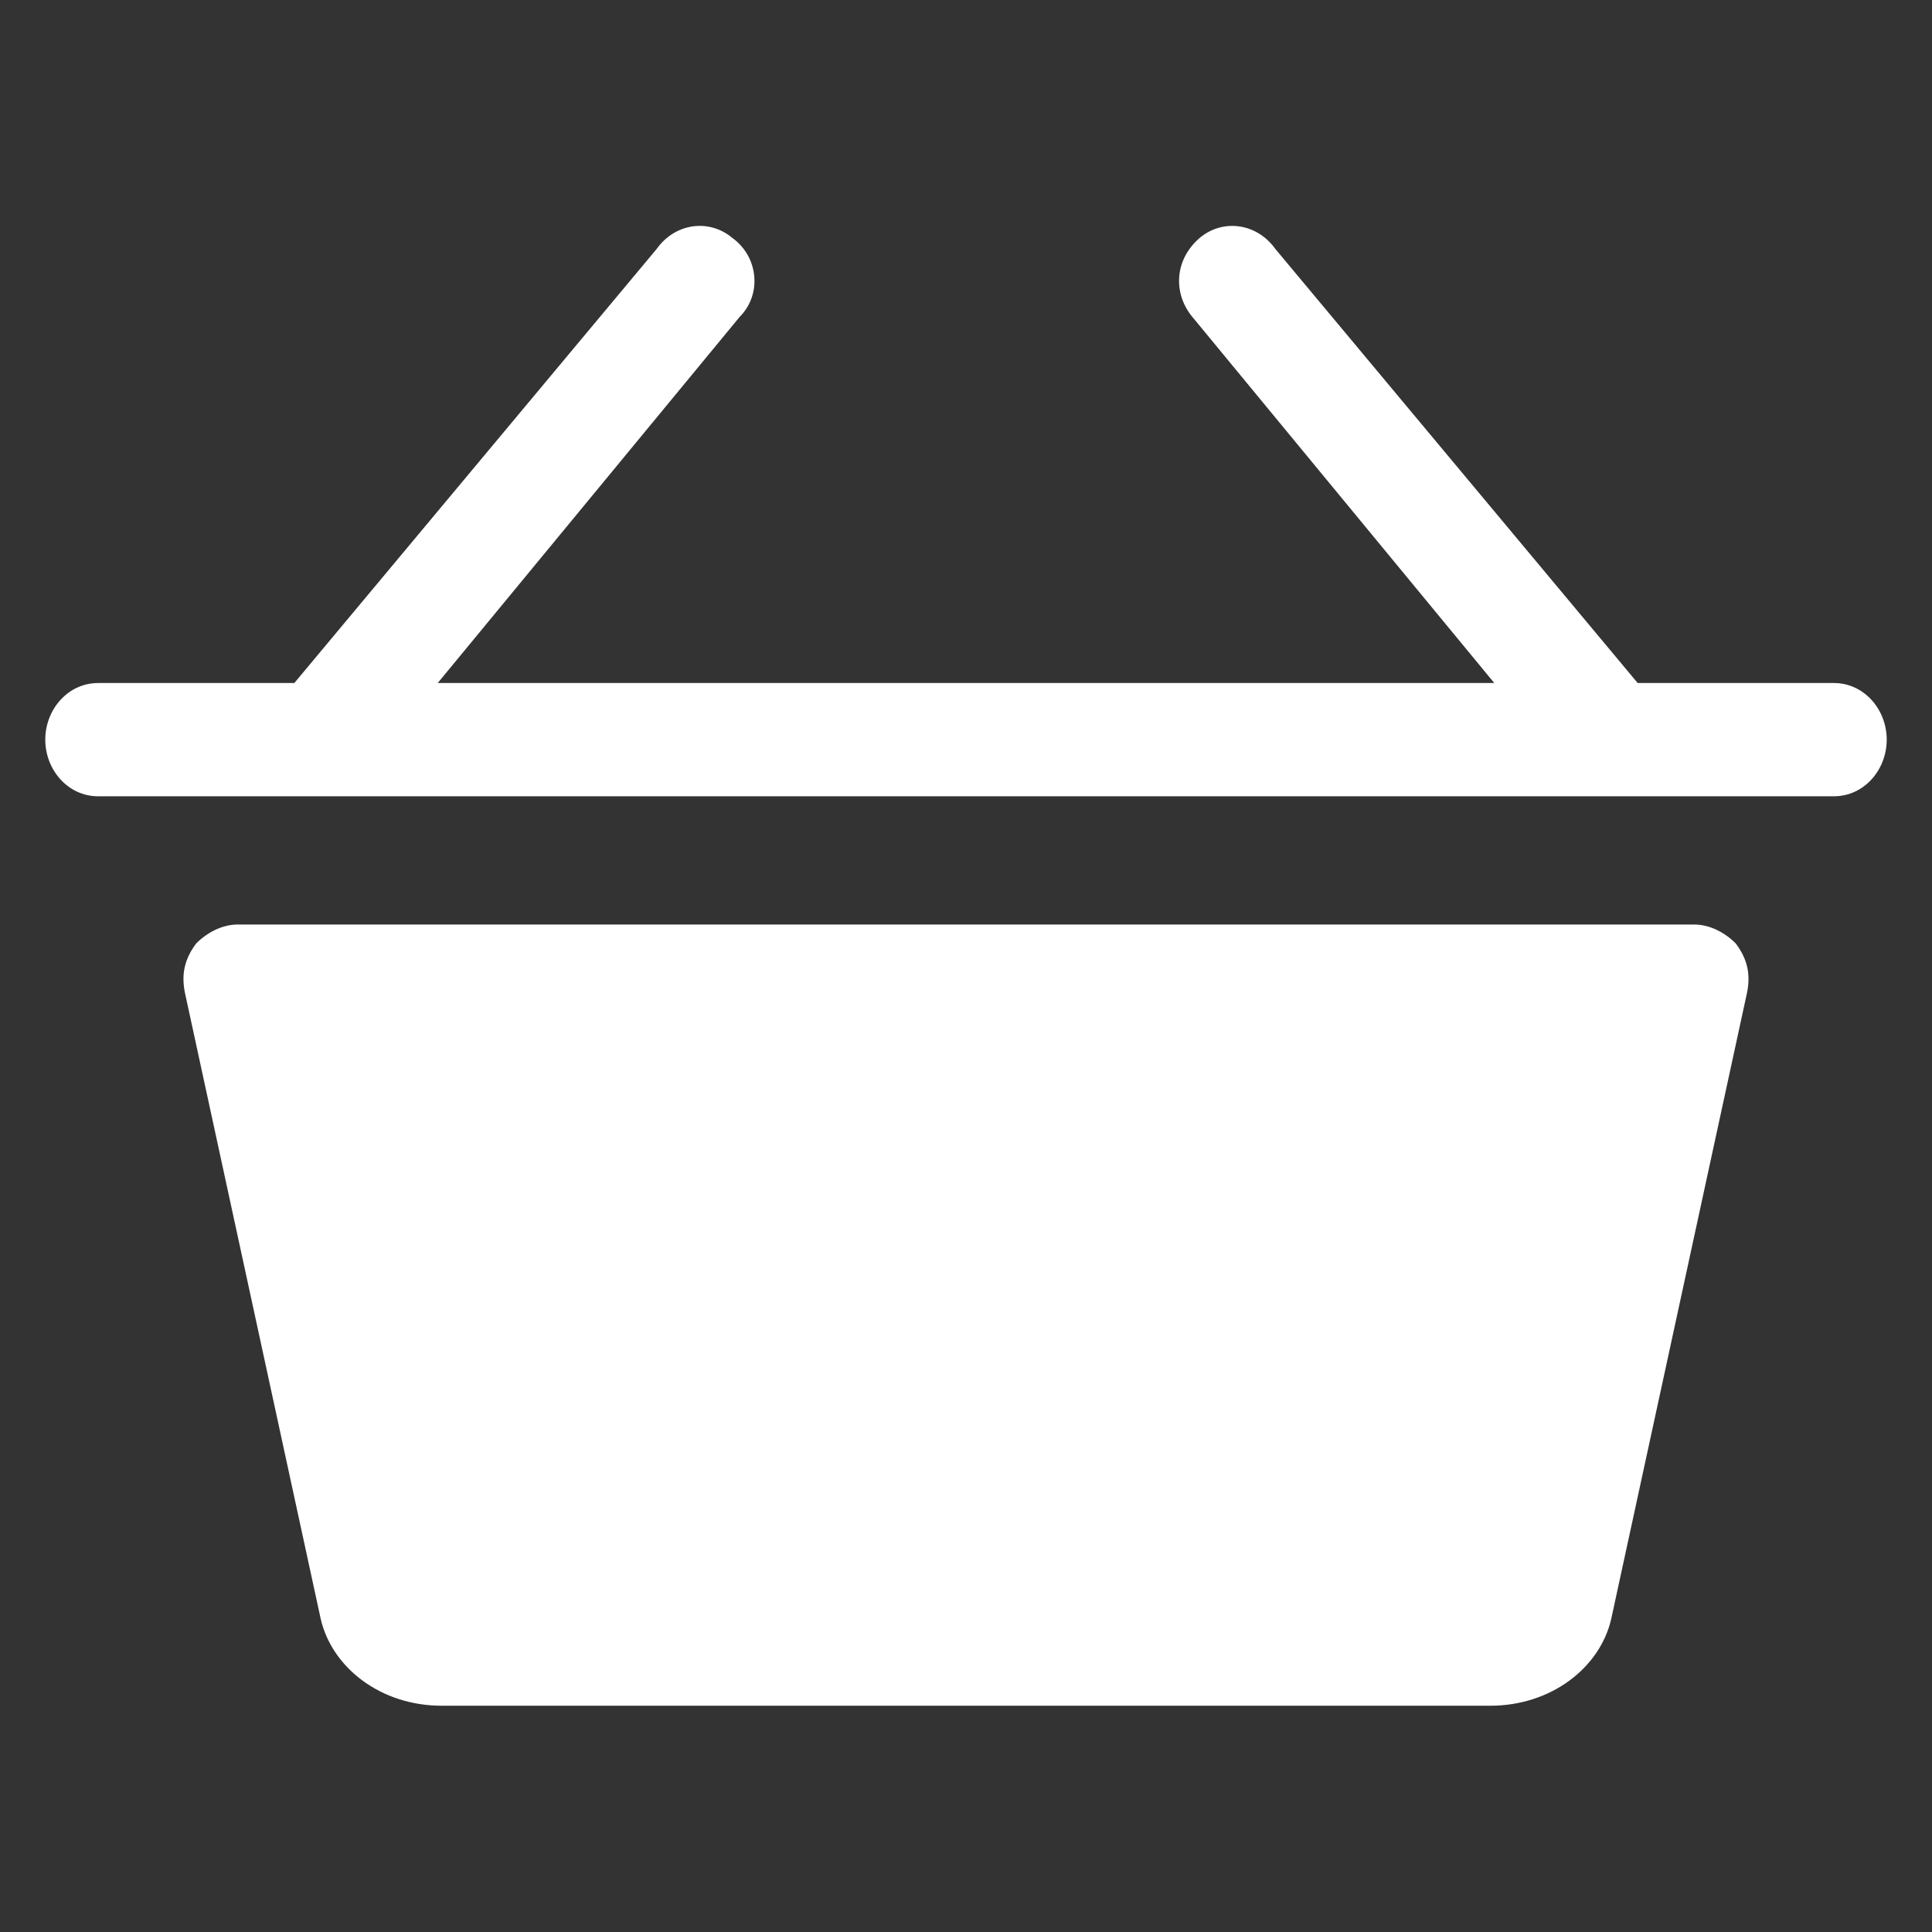<!-- Generated by IcoMoon.io -->
<svg version="1.1" xmlns="http://www.w3.org/2000/svg" width="32" height="32" viewBox="0 0 32 32" fill="#fff">
<rect x="0" y="0" width="32" height="32" fill="#333333" stroke="none"/>
<path d="M28.063 15.313h-24.125c-0.25 0-0.5 0.125-0.688 0.313-0.188 0.25-0.25 0.5-0.188 0.813l2.25 10.375c0.188 0.813 1 1.438 2 1.438h17.375c1 0 1.813-0.625 2-1.438l2.25-10.375c0.063-0.313 0-0.563-0.188-0.813-0.188-0.188-0.438-0.313-0.688-0.313zM30.375 11.313h-3.25l-6-7.188c-0.313-0.438-0.875-0.5-1.25-0.188-0.438 0.375-0.438 0.938-0.125 1.313l5 6.063h-17.5l5-6.063c0.375-0.375 0.313-1-0.125-1.313-0.375-0.313-0.938-0.25-1.25 0.188l-6 7.188h-3.25c-0.5 0-0.875 0.438-0.875 0.938s0.375 0.938 0.875 0.938h28.75c0.5 0 0.875-0.438 0.875-0.938s-0.375-0.938-0.875-0.938z"></path>
</svg>

